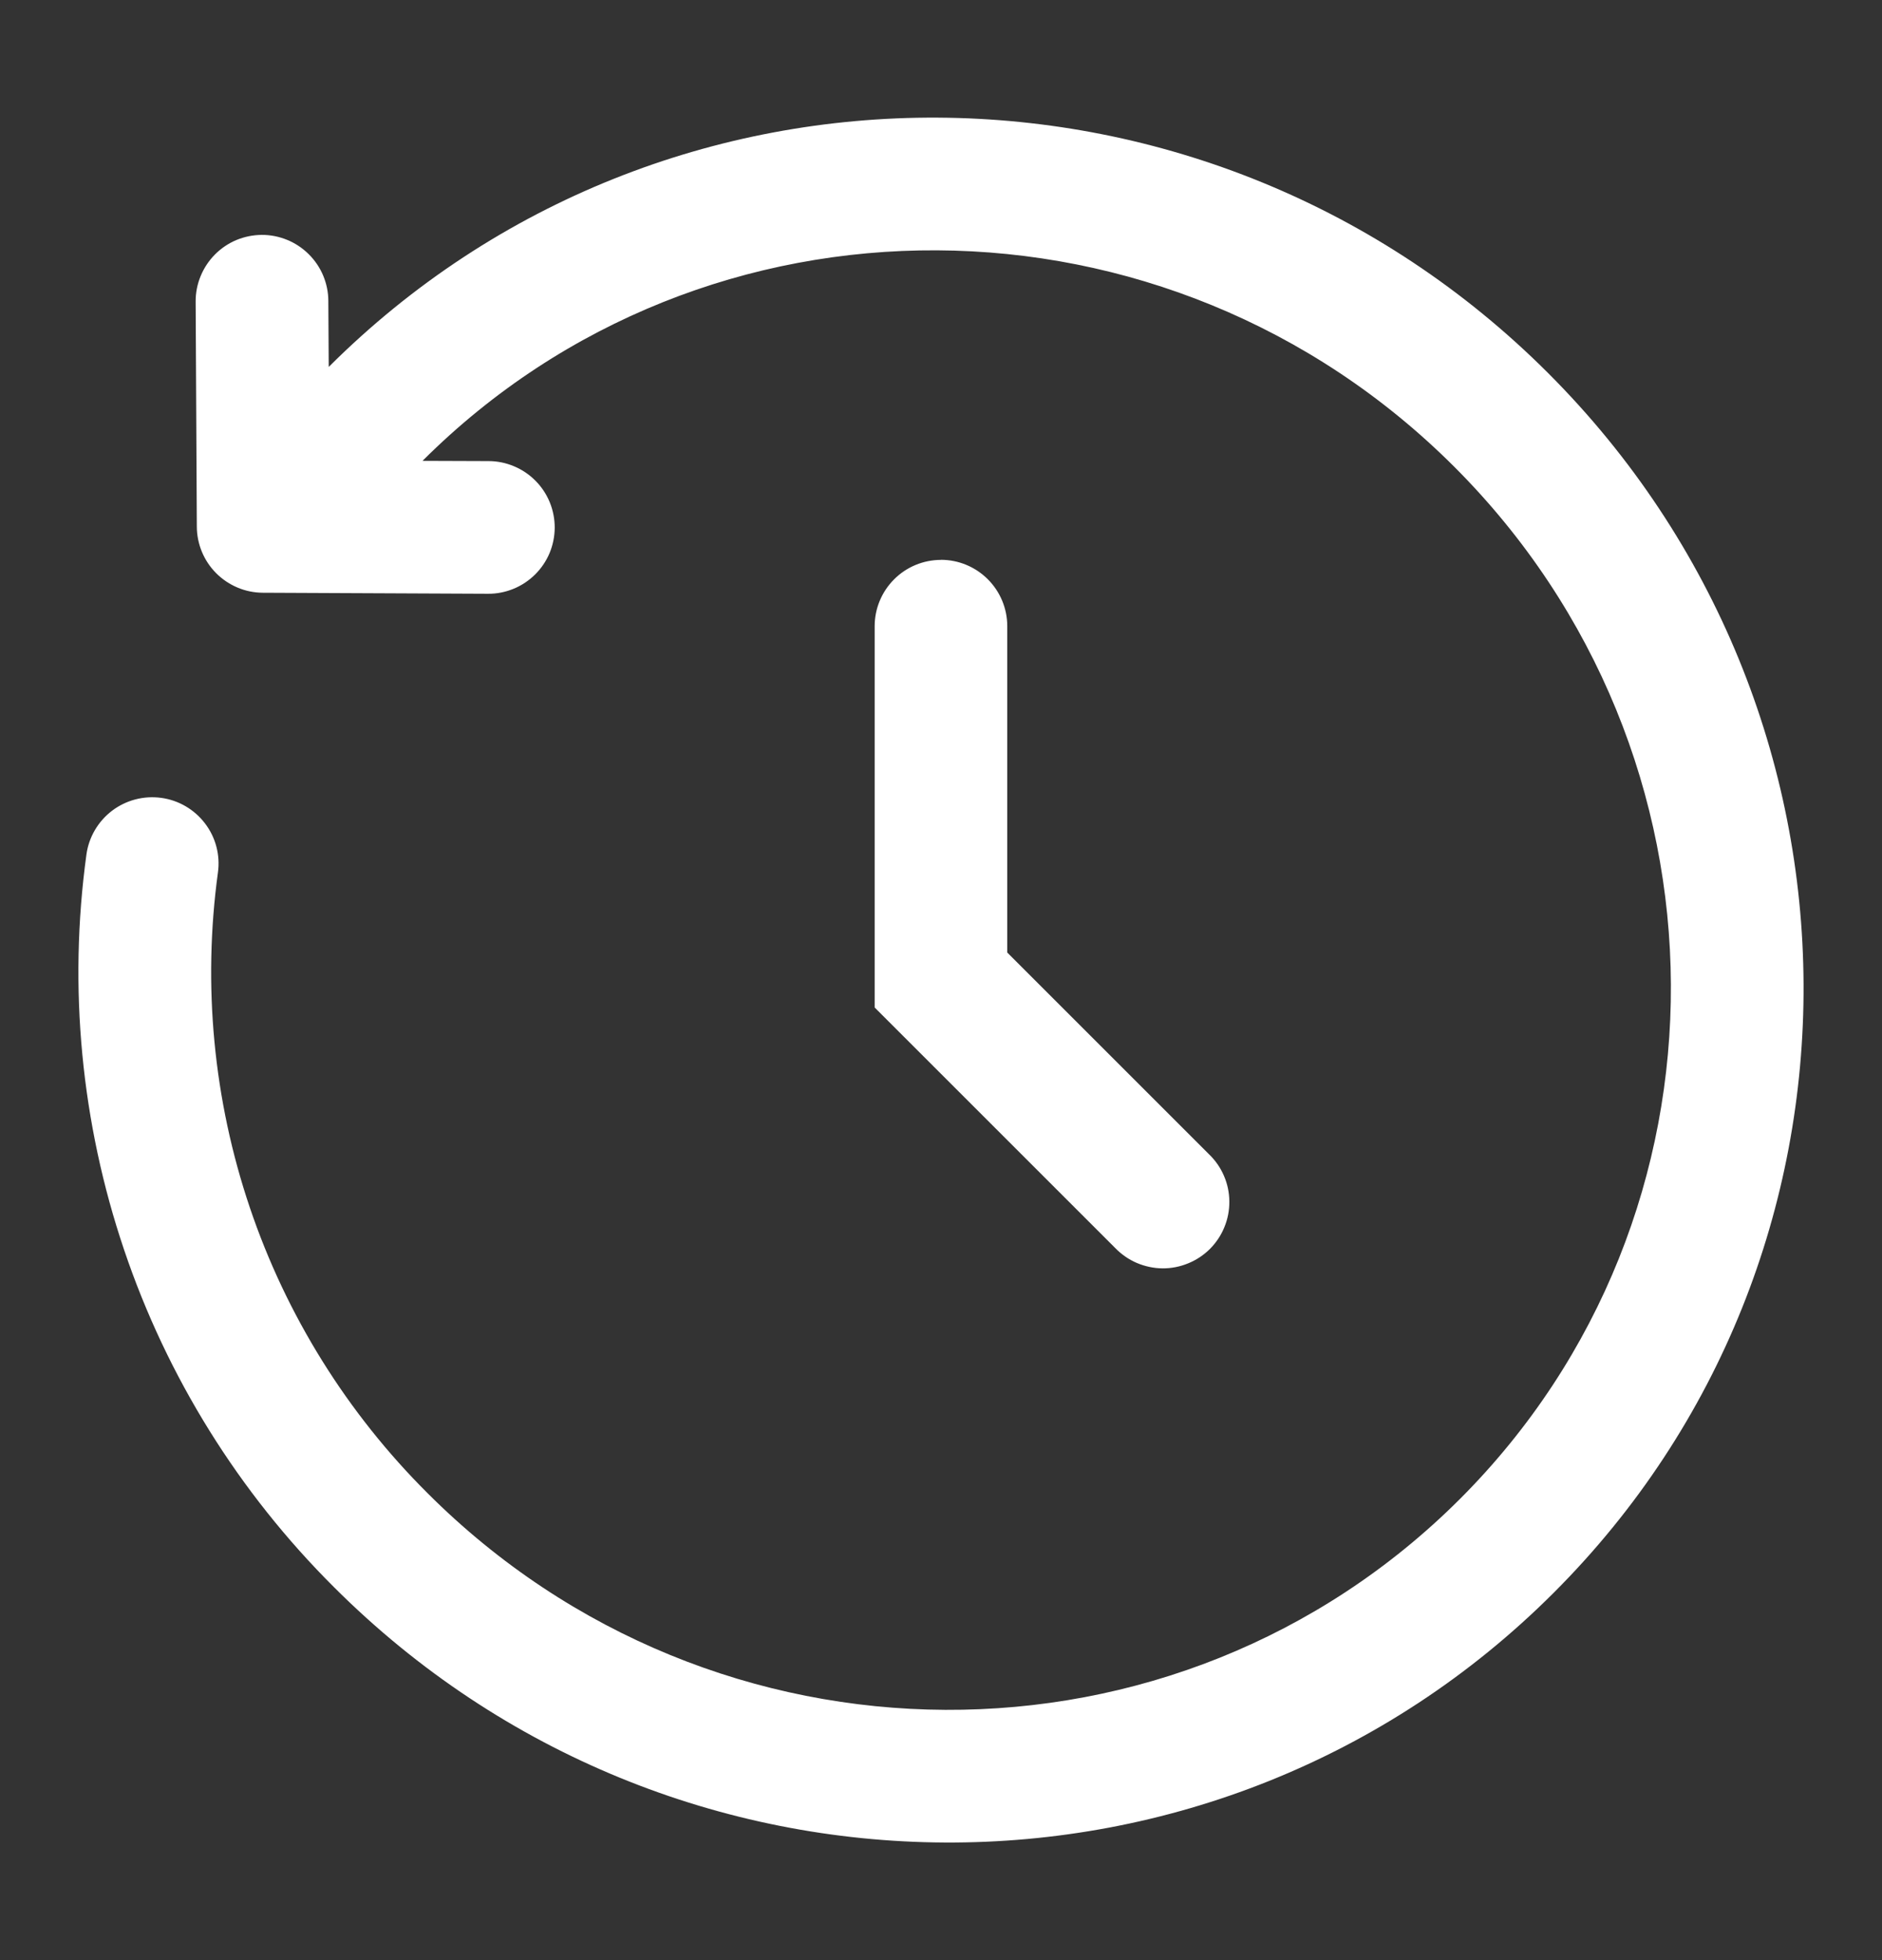 <svg width="24" height="25" viewBox="0 0 24 25" fill="none" xmlns="http://www.w3.org/2000/svg">
<rect x="0" y="0" width="24" height="25" fill="#333333" stroke="none"/>
<g id="Icon tab bar">
<path id="Vector" fill-rule="evenodd" clip-rule="evenodd" d="M4.192 4.68C8.473 0.405 15.434 0.45 19.742 4.758C24.051 9.068 24.096 16.033 19.814 20.314C15.532 24.596 8.568 24.552 4.258 20.242C3.046 19.035 2.13 17.563 1.583 15.942C1.035 14.321 0.87 12.595 1.102 10.9C1.132 10.678 1.25 10.477 1.428 10.341C1.607 10.205 1.833 10.146 2.055 10.176C2.278 10.206 2.479 10.324 2.615 10.503C2.751 10.681 2.81 10.907 2.779 11.129C2.583 12.566 2.722 14.028 3.186 15.402C3.65 16.776 4.427 18.023 5.454 19.046C9.115 22.706 15.008 22.727 18.618 19.118C22.227 15.508 22.206 9.615 18.546 5.954C14.887 2.297 8.998 2.273 5.388 5.878L6.232 5.881C6.343 5.881 6.453 5.904 6.555 5.947C6.658 5.99 6.751 6.053 6.829 6.132C6.907 6.21 6.969 6.304 7.011 6.407C7.053 6.51 7.074 6.62 7.074 6.731C7.073 6.842 7.051 6.952 7.008 7.055C6.965 7.157 6.902 7.25 6.823 7.328C6.744 7.406 6.651 7.468 6.548 7.51C6.445 7.552 6.335 7.574 6.224 7.573L3.351 7.56C3.128 7.559 2.915 7.469 2.757 7.311C2.6 7.154 2.511 6.94 2.51 6.717L2.495 3.847C2.494 3.736 2.516 3.625 2.558 3.523C2.6 3.42 2.662 3.326 2.74 3.247C2.818 3.168 2.911 3.105 3.013 3.062C3.116 3.019 3.226 2.997 3.337 2.996C3.448 2.995 3.558 3.017 3.661 3.059C3.764 3.101 3.857 3.163 3.936 3.241C4.015 3.319 4.078 3.412 4.121 3.514C4.164 3.617 4.187 3.727 4.187 3.838L4.192 4.682V4.68ZM11.999 7.14C12.223 7.14 12.438 7.229 12.597 7.388C12.756 7.547 12.845 7.762 12.845 7.986V12.149L15.418 14.722C15.499 14.8 15.564 14.893 15.608 14.996C15.653 15.099 15.676 15.21 15.677 15.323C15.678 15.435 15.657 15.547 15.614 15.651C15.572 15.755 15.509 15.849 15.43 15.929C15.35 16.008 15.256 16.071 15.152 16.113C15.048 16.156 14.936 16.178 14.824 16.177C14.712 16.176 14.601 16.152 14.497 16.108C14.394 16.064 14.301 15.999 14.223 15.919L11.154 12.85V7.987C11.154 7.763 11.243 7.548 11.402 7.389C11.56 7.23 11.776 7.141 12 7.141L11.999 7.14Z" fill="white"/>
</g>
</svg>

